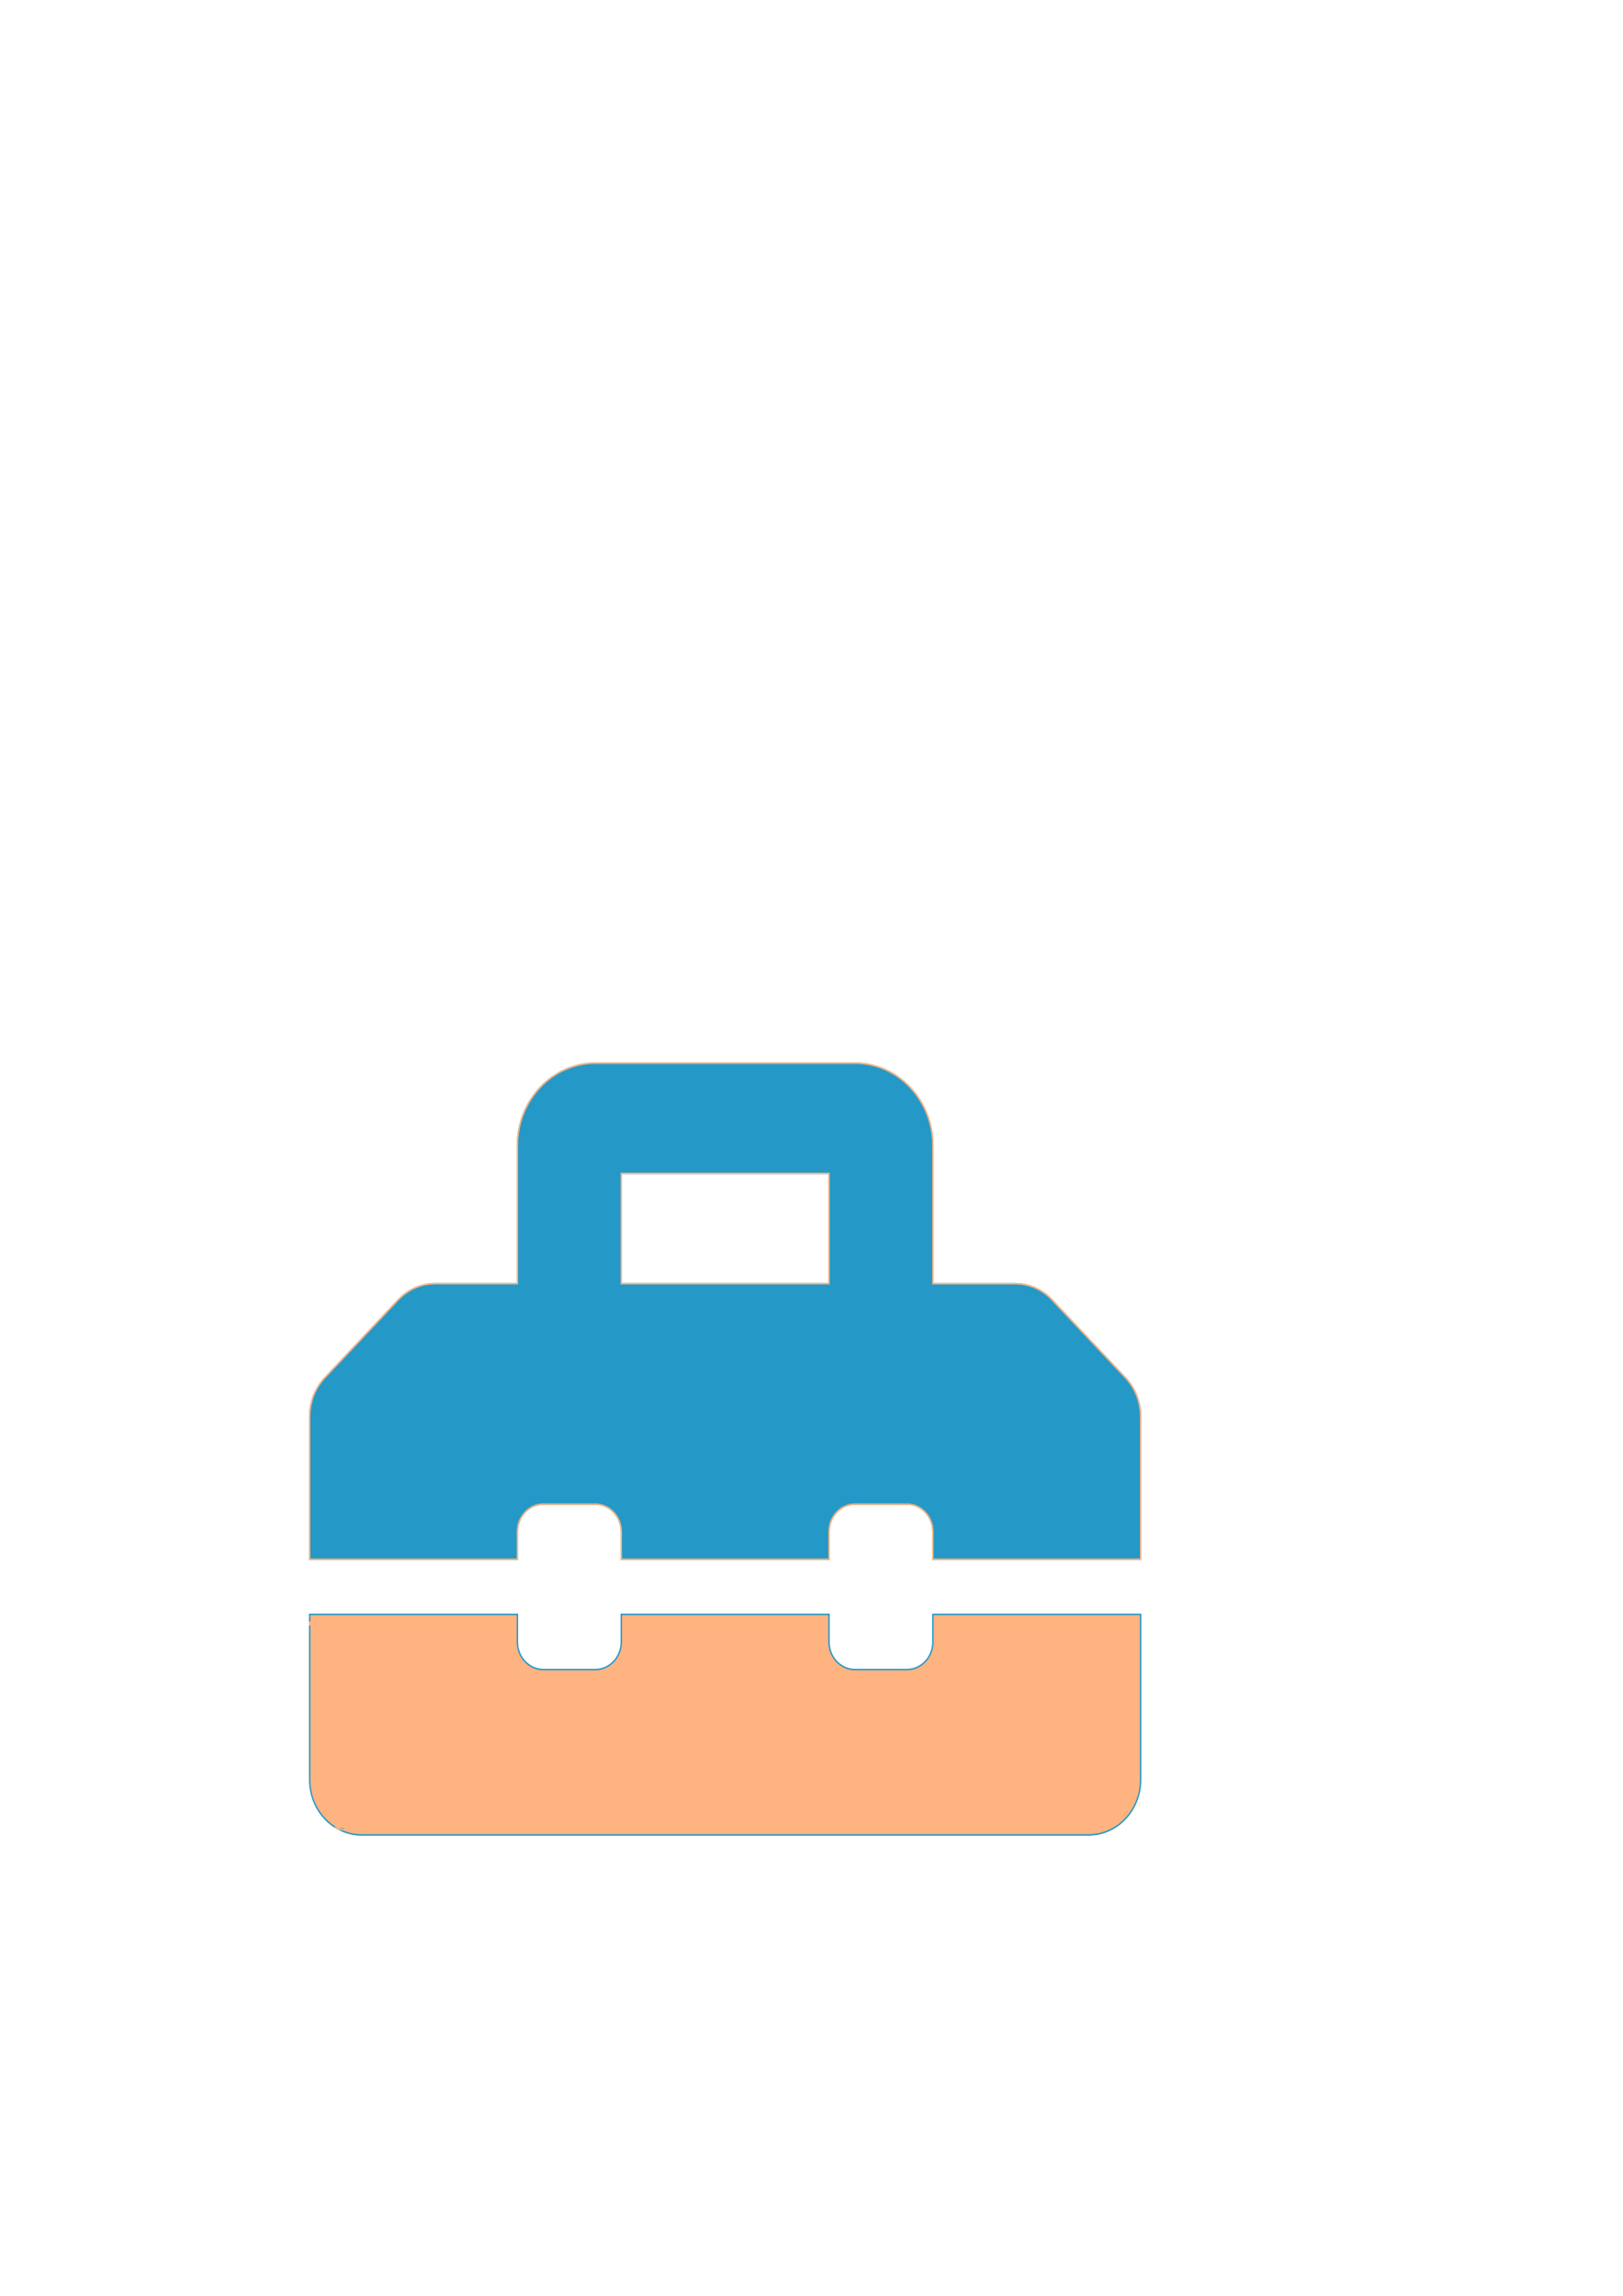 <?xml version="1.0" encoding="UTF-8" standalone="no"?>
<svg
   xmlns:dc="http://purl.org/dc/elements/1.1/"
   xmlns:cc="http://creativecommons.org/ns#"
   xmlns:rdf="http://www.w3.org/1999/02/22-rdf-syntax-ns#"
   xmlns:svg="http://www.w3.org/2000/svg"
   xmlns="http://www.w3.org/2000/svg"
   xmlns:sodipodi="http://sodipodi.sourceforge.net/DTD/sodipodi-0.dtd"
   xmlns:inkscape="http://www.inkscape.org/namespaces/inkscape"
   width="210mm"
   height="297mm"
   viewBox="0 0 210 297"
   version="1.1"
   id="svg8"
   inkscape:version="1.0.2-2 (e86c870879, 2021-01-15)"
   sodipodi:docname="Icon-Bugs.svg">
  <defs
     id="defs2" />
  <sodipodi:namedview
     id="base"
     pagecolor="#ffffff"
     bordercolor="#666666"
     borderopacity="1.0"
     inkscape:pageopacity="0.0"
     inkscape:pageshadow="2"
     inkscape:zoom="0.35"
     inkscape:cx="400"
     inkscape:cy="636.336"
     inkscape:document-units="mm"
     inkscape:current-layer="layer1"
     inkscape:document-rotation="0"
     showgrid="false"
     inkscape:window-width="1267"
     inkscape:window-height="728"
     inkscape:window-x="83"
     inkscape:window-y="0"
     inkscape:window-maximized="0" />
  <g
     inkscape:label="Layer 1"
     inkscape:groupmode="layer"
     id="layer1">
    <g
       id="g952"
       transform="matrix(0.21,0,0,0.223,49.26,112.575)">
      <path
         d="m 458.853,294.448 -45.25,-45.22 c -6,-5.996 -14.14,-9.364 -22.63,-9.364 h -50.75 v -79.956 c 0,-26.492 -21.49,-47.968 -48,-47.968 H 132.223 c -26.51,0 -48,21.476 -48,47.968 v 79.946 h -50.75 c -8.49,0 -16.62,3.368 -22.63,9.364 l -45.25,45.23 c -6,5.996 -9.37,14.131 -9.37,22.615 v 82.685 H 84.223 v -15.989 c 0,-8.834 7.16,-15.989 16,-15.989 h 32 c 8.84,0 16,7.155 16,15.989 v 15.989 h 128 v -15.989 c 0,-8.834 7.16,-15.989 16,-15.989 h 32 c 8.84,0 16,7.155 16,15.989 v 15.989 h 128 v -82.695 c 0,-8.474 -3.37,-16.609 -9.37,-22.605 z m -182.63,-54.593 H 148.223 v -63.957 h 128 z m 64,207.861 c 0,8.834 -7.16,15.989 -16,15.989 h -32 c -8.84,0 -16,-7.155 -16,-15.989 V 431.726 H 148.223 v 15.989 c 0,8.834 -7.16,15.989 -16,15.989 h -32 c -8.84,0 -16,-7.155 -16,-15.989 V 431.726 H -43.777 v 95.936 c 0,17.658 14.33,31.979 32,31.979 H 436.223 c 17.67,0 32,-14.32 32,-31.979 v -95.936 h -128 z"
         id="path12"
         style="fill:#ffb380;fill-opacity:1;stroke:#2499c7;stroke-width:0.865;stroke-miterlimit:4;stroke-dasharray:none;stroke-opacity:1" />
      <path
         id="path12-5"
         style="fill:#2499c7;fill-opacity:1;stroke:#ffb380;stroke-width:0.865;stroke-miterlimit:4;stroke-dasharray:none;stroke-opacity:1"
         d="m 132.223,111.941 c -26.51,0 -48,21.477 -48,47.969 v 79.945 h -50.75 c -8.49,0 -16.621,3.369 -22.631,9.365 l -45.25,45.228 c -6,5.996 -9.369,14.131 -9.369,22.615 v 82.685 h 128 v -15.99 c 0,-8.834 7.16,-15.988 16,-15.988 h 32 c 8.84,0 16,7.154 16,15.988 v 15.99 h 128 v -15.99 c 0,-8.834 7.16,-15.988 16,-15.988 h 32 c 8.84,0 16,7.154 16,15.988 v 15.99 h 128 v -82.695 c 0,-8.474 -3.371,-16.609 -9.371,-22.605 l -45.25,-45.219 c -6,-5.996 -14.139,-9.363 -22.629,-9.363 h -50.75 v -79.957 c 0,-26.492 -21.49,-47.969 -48,-47.969 z m 16,63.957 H 276.223 V 239.854 H 148.223 Z M -43.777,436.262 v 1.449 c 0.214,-0.055 0.429,-0.101 0.643,-0.156 -0.189,-0.401 -0.309,-0.79 -0.178,-1.158 -0.147,-0.039 -0.328,-0.094 -0.465,-0.135 z m 21.645,118.97 c -1.928,0.088 -3.604,0.179 -5.381,0.27 0.622,0.352 1.253,0.689 1.9,1 1.078,0.011 2.155,0.032 3.232,0.036 0.048,-0.394 0.132,-0.83 0.248,-1.305 z" />
    </g>
  </g>
</svg>
